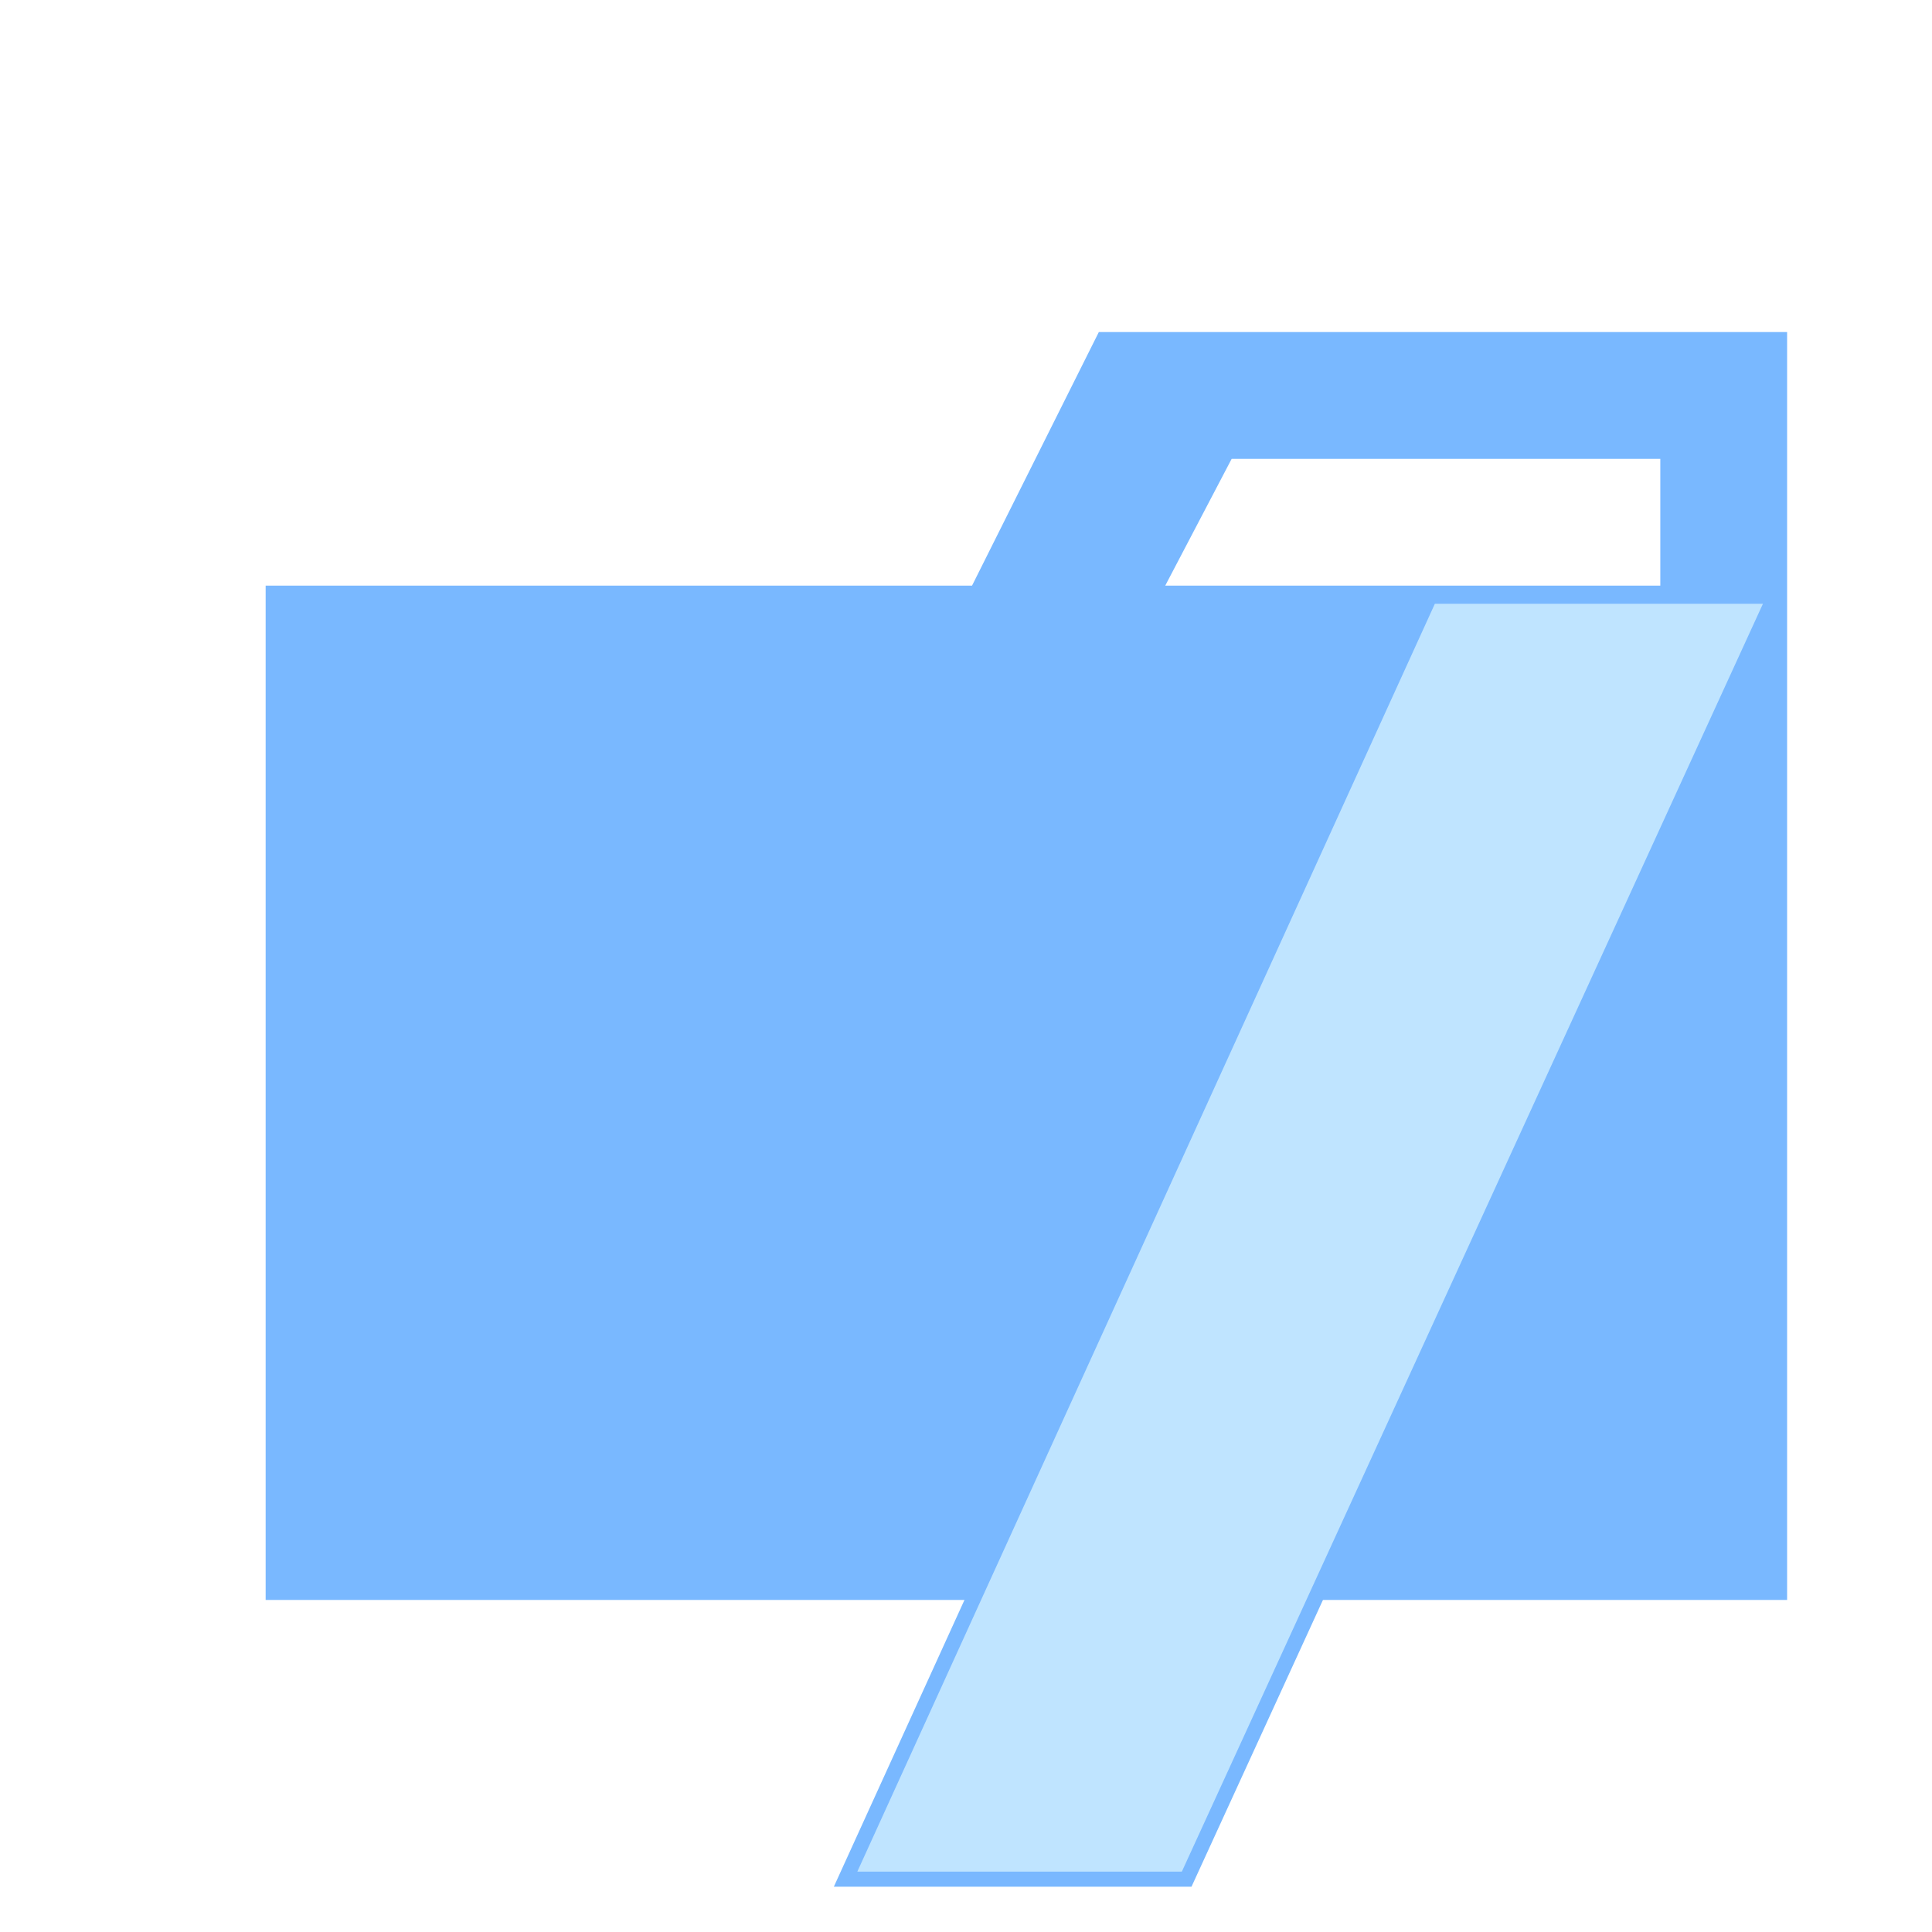 <svg xmlns="http://www.w3.org/2000/svg" viewBox="0 0 32 32">
  <title>default_root_folder</title>
  <path d="M27.5,5.5H18.2L16.1,9.7H4.4V26.5H29.6V5.5Zm0,4.2H19.3l1.1-2.1h7.1Z" style="fill:#79B8FF" />
  <polygon points="19.735 31.25 13.811 31.25 23.605 9.75 29.59 9.75 19.735 31.25" style="fill:#79B8FF" />
  <path d="M23.766,10H29.2L19.575,31H14.2Z" style="fill:#BFE4FF" />
</svg>